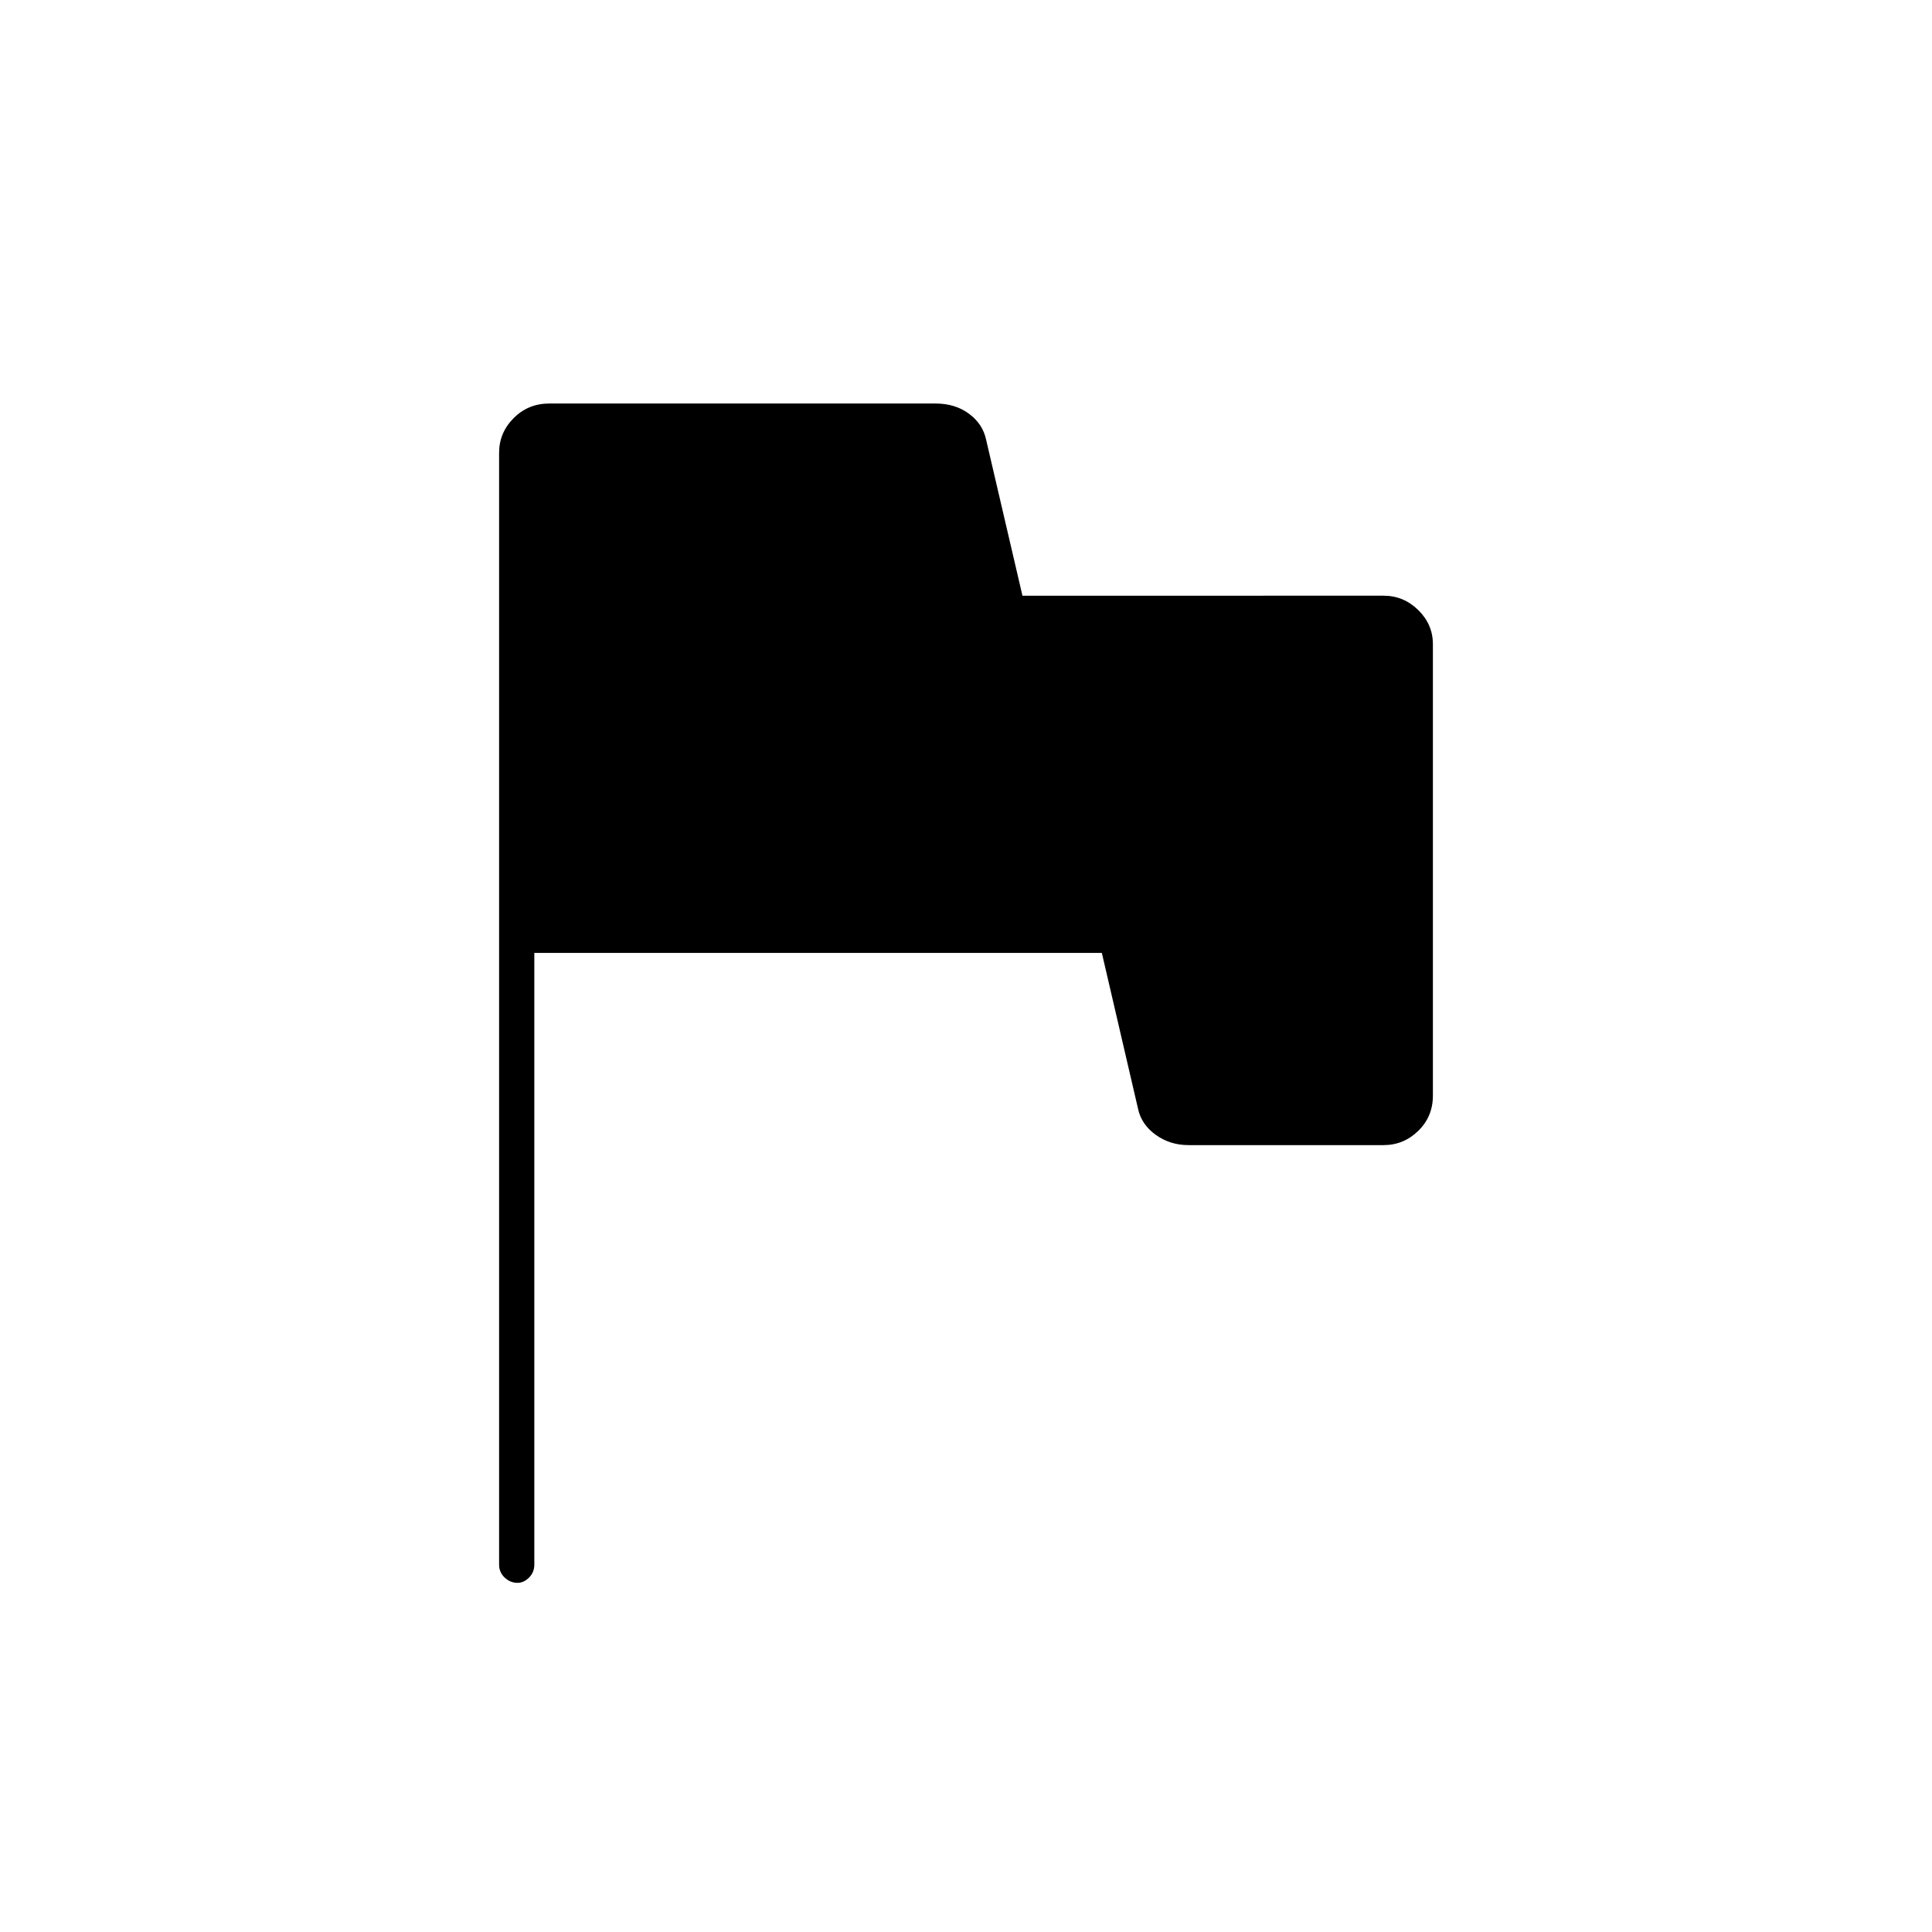 <svg xmlns="http://www.w3.org/2000/svg" height="20" viewBox="0 -960 960 960" width="20"><path d="M265.5-486.5v304q0 3.75-2.61 6.37-2.61 2.63-5.71 2.63-3.68 0-6.43-2.63-2.75-2.62-2.75-6.37V-735q0-9.97 7.23-17.24 7.22-7.26 17.77-7.26h191.8q9.82 0 16.69 5.09 6.87 5.1 8.51 12.91l18.05 77.5H687.5q9.97 0 17.24 7.15Q712-649.7 712-639.9v224.32q0 10.38-7.26 17.48-7.27 7.1-17.24 7.1h-96.91q-9.18 0-16.29-5.09-7.11-5.1-8.8-12.91l-18-77.5h-282Z"/></svg>